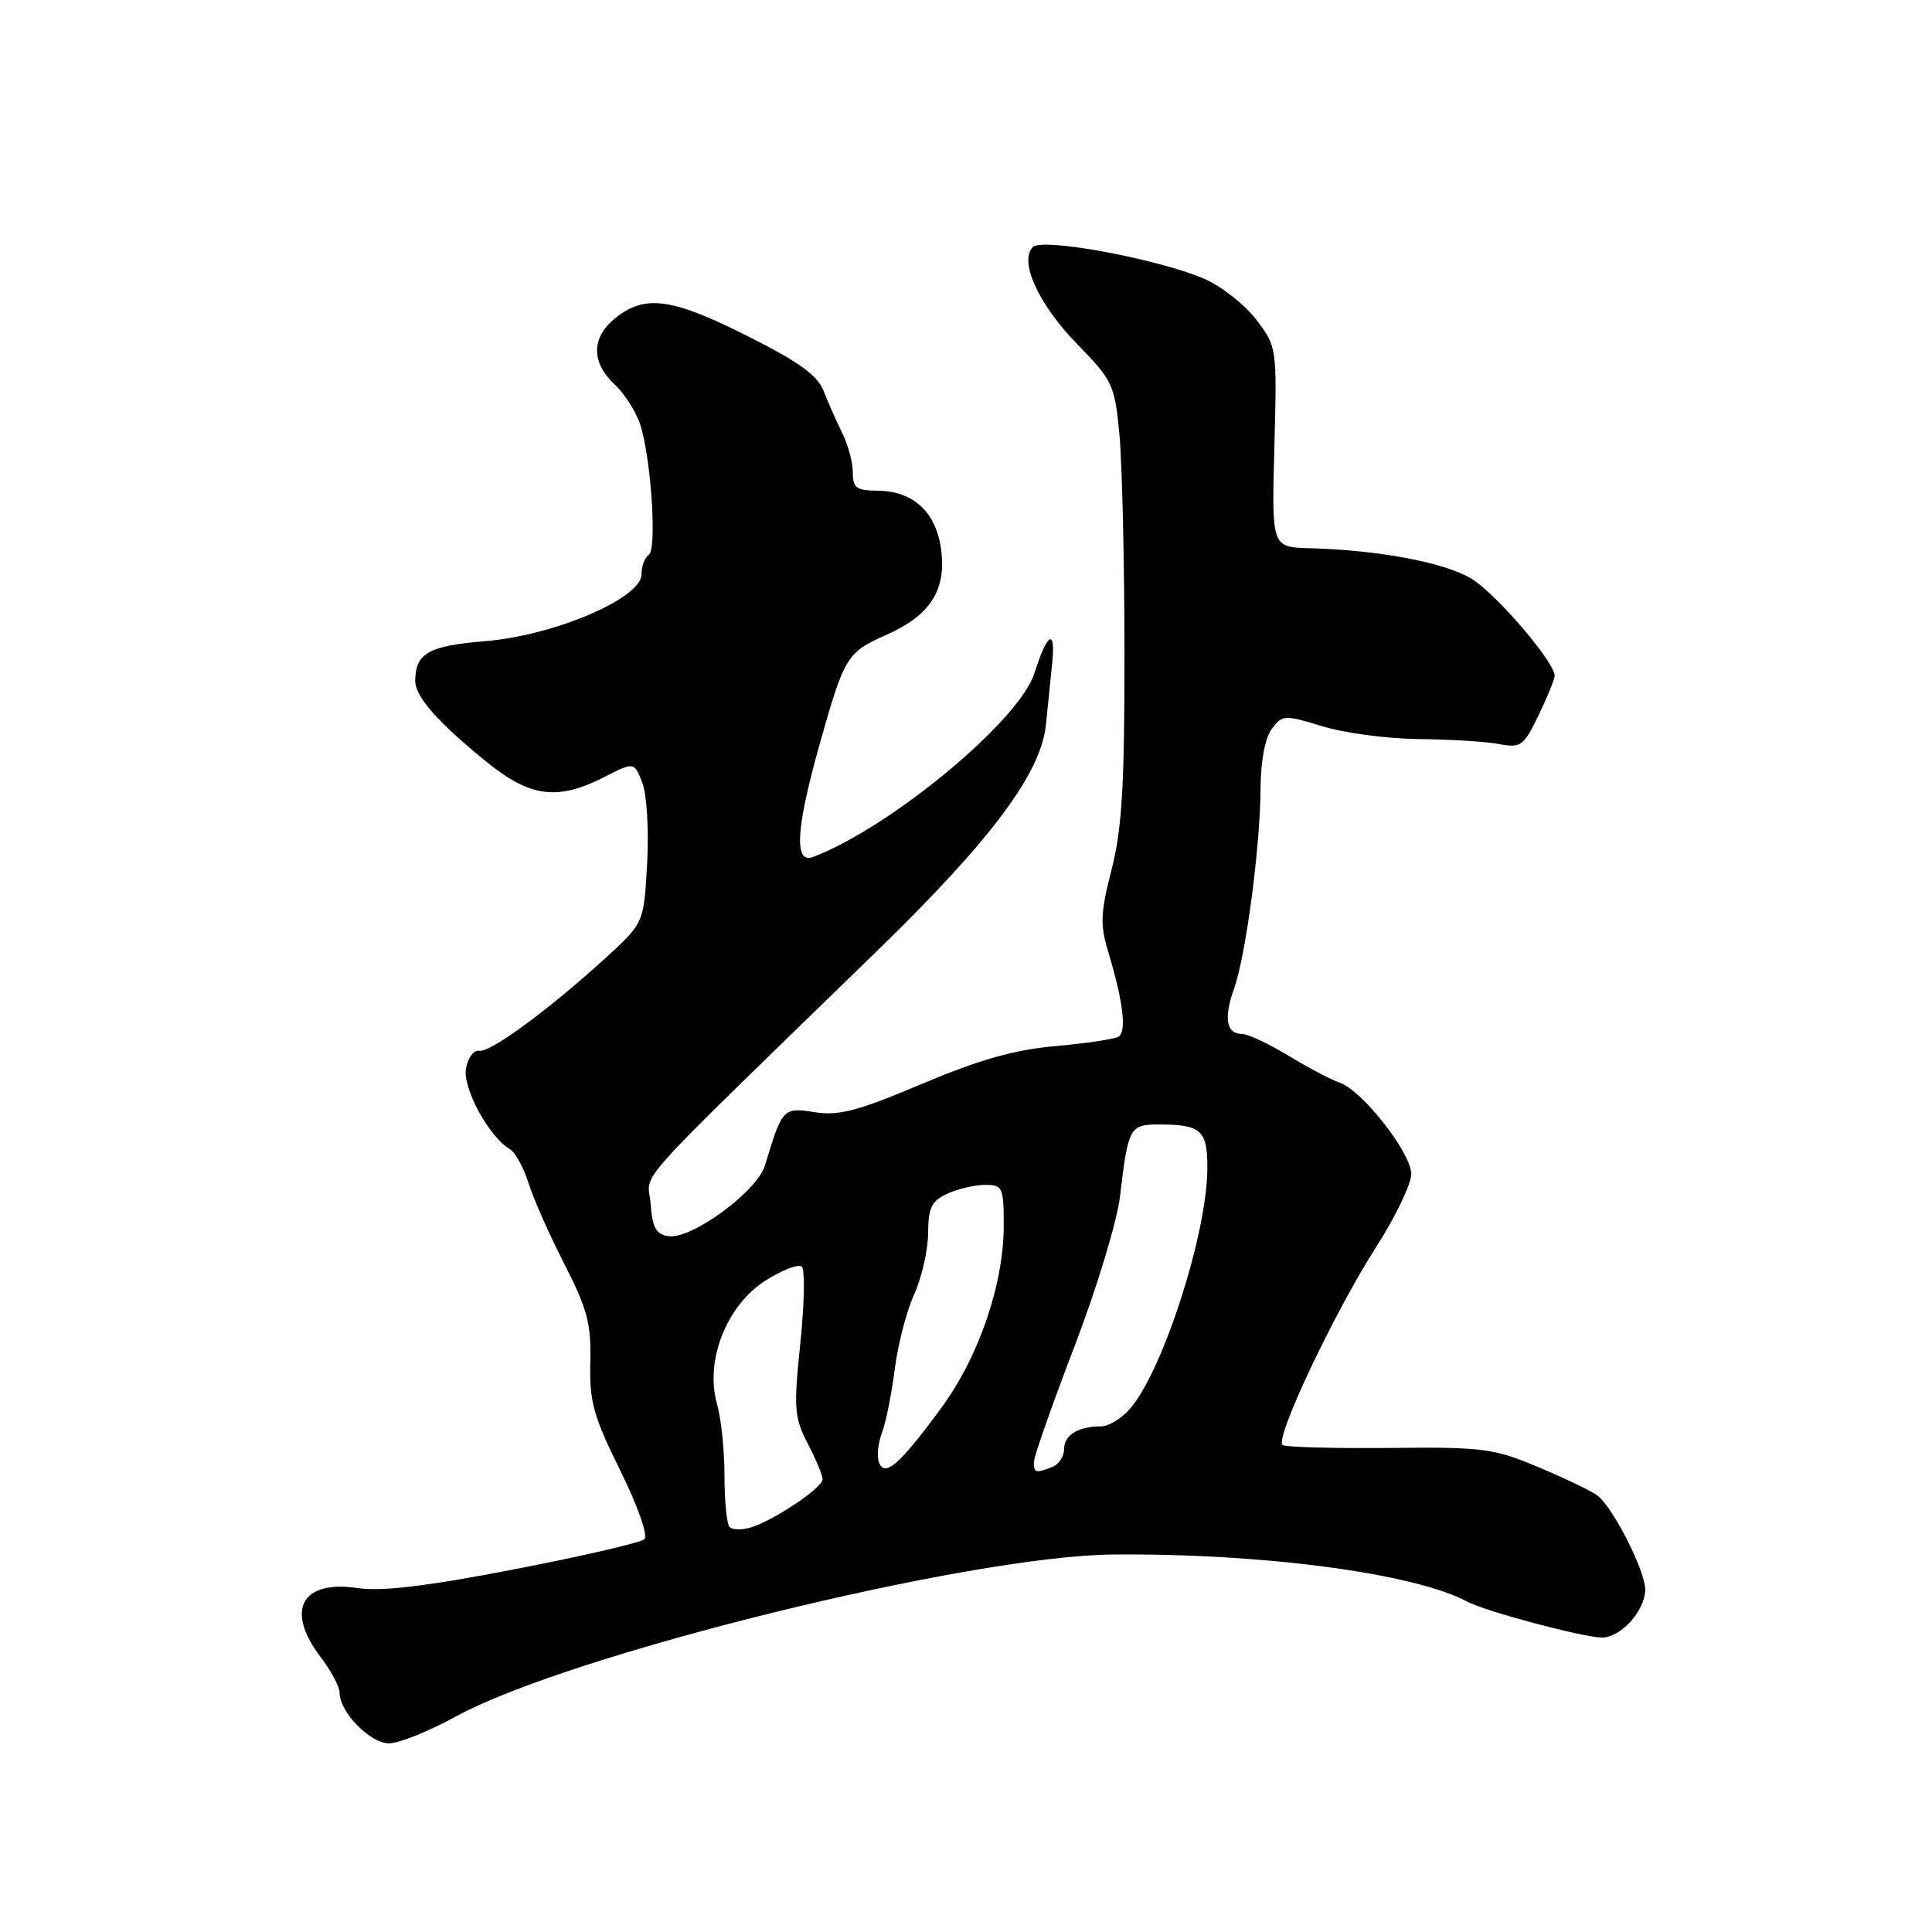 <?xml version="1.0" encoding="UTF-8" standalone="no"?>
<!DOCTYPE svg PUBLIC "-//W3C//DTD SVG 1.1//EN" "http://www.w3.org/Graphics/SVG/1.1/DTD/svg11.dtd" >
<svg xmlns="http://www.w3.org/2000/svg" xmlns:xlink="http://www.w3.org/1999/xlink" version="1.1" viewBox="0 0 256 256">
 <g >
 <path fill="currentColor"
d=" M 60.36 227.47 C 75.36 219.22 128.37 206.15 147.50 205.98 C 167.36 205.80 187.41 208.47 194.43 212.23 C 196.84 213.52 209.74 216.96 212.25 216.98 C 214.75 217.01 218.00 213.41 218.00 210.63 C 218.00 208.16 213.84 199.93 211.72 198.20 C 211.05 197.66 207.57 195.97 204.00 194.47 C 197.93 191.91 196.62 191.73 184.15 191.86 C 176.80 191.93 170.42 191.76 169.96 191.48 C 168.82 190.77 176.74 173.99 182.36 165.21 C 184.91 161.23 187.00 156.89 187.00 155.56 C 187.00 152.77 180.47 144.45 177.50 143.45 C 176.40 143.08 173.36 141.48 170.73 139.89 C 168.11 138.30 165.34 137.00 164.57 137.00 C 162.49 137.00 162.12 134.93 163.52 131.00 C 165.09 126.56 166.99 112.20 167.03 104.45 C 167.05 100.82 167.63 97.75 168.53 96.57 C 169.93 94.71 170.21 94.70 175.24 96.24 C 178.14 97.13 183.87 97.89 187.99 97.93 C 192.12 97.97 196.89 98.26 198.61 98.59 C 201.52 99.13 201.89 98.87 203.87 94.77 C 205.04 92.35 206.00 90.00 206.00 89.54 C 206.00 87.74 198.30 78.74 195.02 76.71 C 191.53 74.55 182.78 72.89 173.50 72.64 C 168.50 72.50 168.50 72.50 168.86 59.24 C 169.21 46.06 169.20 45.95 166.47 42.37 C 164.95 40.38 161.87 37.95 159.61 36.96 C 153.60 34.34 138.14 31.46 136.87 32.73 C 134.99 34.61 137.60 40.33 142.72 45.58 C 147.45 50.43 147.71 50.98 148.33 57.58 C 148.69 61.39 148.99 74.40 149.00 86.50 C 149.01 104.09 148.67 109.85 147.29 115.22 C 145.81 121.00 145.75 122.54 146.87 126.22 C 148.81 132.63 149.31 136.69 148.22 137.36 C 147.69 137.69 143.93 138.25 139.88 138.61 C 134.41 139.09 129.82 140.39 122.16 143.62 C 113.68 147.21 111.12 147.88 107.94 147.37 C 103.77 146.71 103.65 146.84 101.37 154.41 C 100.33 157.87 91.65 164.24 88.57 163.80 C 86.93 163.56 86.44 162.67 86.21 159.50 C 85.88 155.04 82.54 158.76 116.29 125.93 C 131.35 111.28 137.94 102.45 138.59 96.04 C 138.82 93.82 139.19 90.15 139.42 87.88 C 139.90 83.15 138.79 83.78 137.05 89.24 C 135.04 95.52 118.03 109.63 107.75 113.55 C 105.19 114.52 105.45 109.86 108.57 98.75 C 111.88 86.97 112.20 86.45 117.43 84.13 C 123.27 81.55 125.42 78.19 124.70 72.79 C 124.03 67.83 121.01 65.05 116.25 65.02 C 113.49 65.00 113.00 64.64 113.00 62.58 C 113.00 61.25 112.36 58.89 111.58 57.33 C 110.81 55.77 109.70 53.27 109.12 51.78 C 108.33 49.73 105.81 47.92 99.05 44.53 C 89.05 39.50 85.53 39.01 81.63 42.07 C 78.33 44.67 78.27 47.97 81.47 50.97 C 82.83 52.25 84.36 54.69 84.88 56.40 C 86.32 61.14 87.05 72.85 85.96 73.53 C 85.43 73.85 85.00 75.02 85.00 76.11 C 85.00 79.28 73.44 84.21 64.27 84.96 C 56.80 85.57 55.05 86.56 55.02 90.19 C 55.00 92.29 57.98 95.68 64.48 100.96 C 70.26 105.65 73.89 106.12 80.05 102.97 C 84.03 100.94 84.03 100.94 85.11 103.72 C 85.71 105.27 85.99 109.99 85.75 114.40 C 85.31 122.30 85.31 122.30 80.28 126.90 C 72.72 133.80 64.92 139.53 63.50 139.23 C 62.81 139.09 62.02 140.12 61.75 141.53 C 61.25 144.12 64.79 150.65 67.55 152.26 C 68.26 152.67 69.38 154.70 70.03 156.76 C 70.67 158.82 72.81 163.65 74.79 167.50 C 77.82 173.44 78.35 175.41 78.22 180.50 C 78.08 185.68 78.62 187.64 82.17 194.81 C 84.50 199.53 85.89 203.48 85.39 203.95 C 84.90 204.41 77.15 206.20 68.16 207.94 C 56.59 210.18 50.54 210.90 47.41 210.43 C 39.93 209.31 37.76 213.37 42.50 219.59 C 43.88 221.39 45.00 223.51 45.00 224.30 C 45.00 226.86 49.04 231.00 51.54 231.00 C 52.85 231.00 56.82 229.41 60.36 227.47 Z  M 96.68 202.34 C 96.30 201.97 96.00 198.93 96.00 195.58 C 96.00 192.23 95.56 187.94 95.01 186.04 C 93.38 180.36 96.24 173.03 101.36 169.73 C 103.63 168.28 105.83 167.43 106.25 167.85 C 106.68 168.28 106.58 172.87 106.04 178.06 C 105.15 186.63 105.25 187.85 107.03 191.28 C 108.11 193.36 109.00 195.49 109.00 196.02 C 109.00 197.14 102.42 201.54 99.43 202.41 C 98.29 202.75 97.05 202.72 96.68 202.34 Z  M 116.47 193.79 C 116.17 192.99 116.34 191.23 116.86 189.86 C 117.38 188.49 118.14 184.72 118.55 181.48 C 118.95 178.24 120.11 173.77 121.12 171.54 C 122.13 169.32 122.97 165.66 122.98 163.41 C 123.00 160.01 123.43 159.13 125.55 158.16 C 126.95 157.52 129.20 157.00 130.55 157.00 C 132.85 157.00 133.00 157.33 133.00 162.39 C 133.00 170.19 129.67 179.87 124.66 186.65 C 119.18 194.09 117.24 195.78 116.47 193.79 Z  M 137.00 193.72 C 137.00 193.01 139.41 186.15 142.35 178.47 C 145.32 170.73 148.02 161.83 148.41 158.50 C 149.48 149.40 149.70 149.00 153.49 149.00 C 159.18 149.00 160.00 149.74 159.98 154.86 C 159.95 163.51 154.00 181.89 149.66 186.75 C 148.56 187.99 146.87 189.00 145.91 189.00 C 142.88 189.00 141.00 190.15 141.00 192.00 C 141.00 192.98 140.29 194.06 139.42 194.39 C 137.22 195.24 137.00 195.18 137.00 193.72 Z "/>
</g>
</svg>